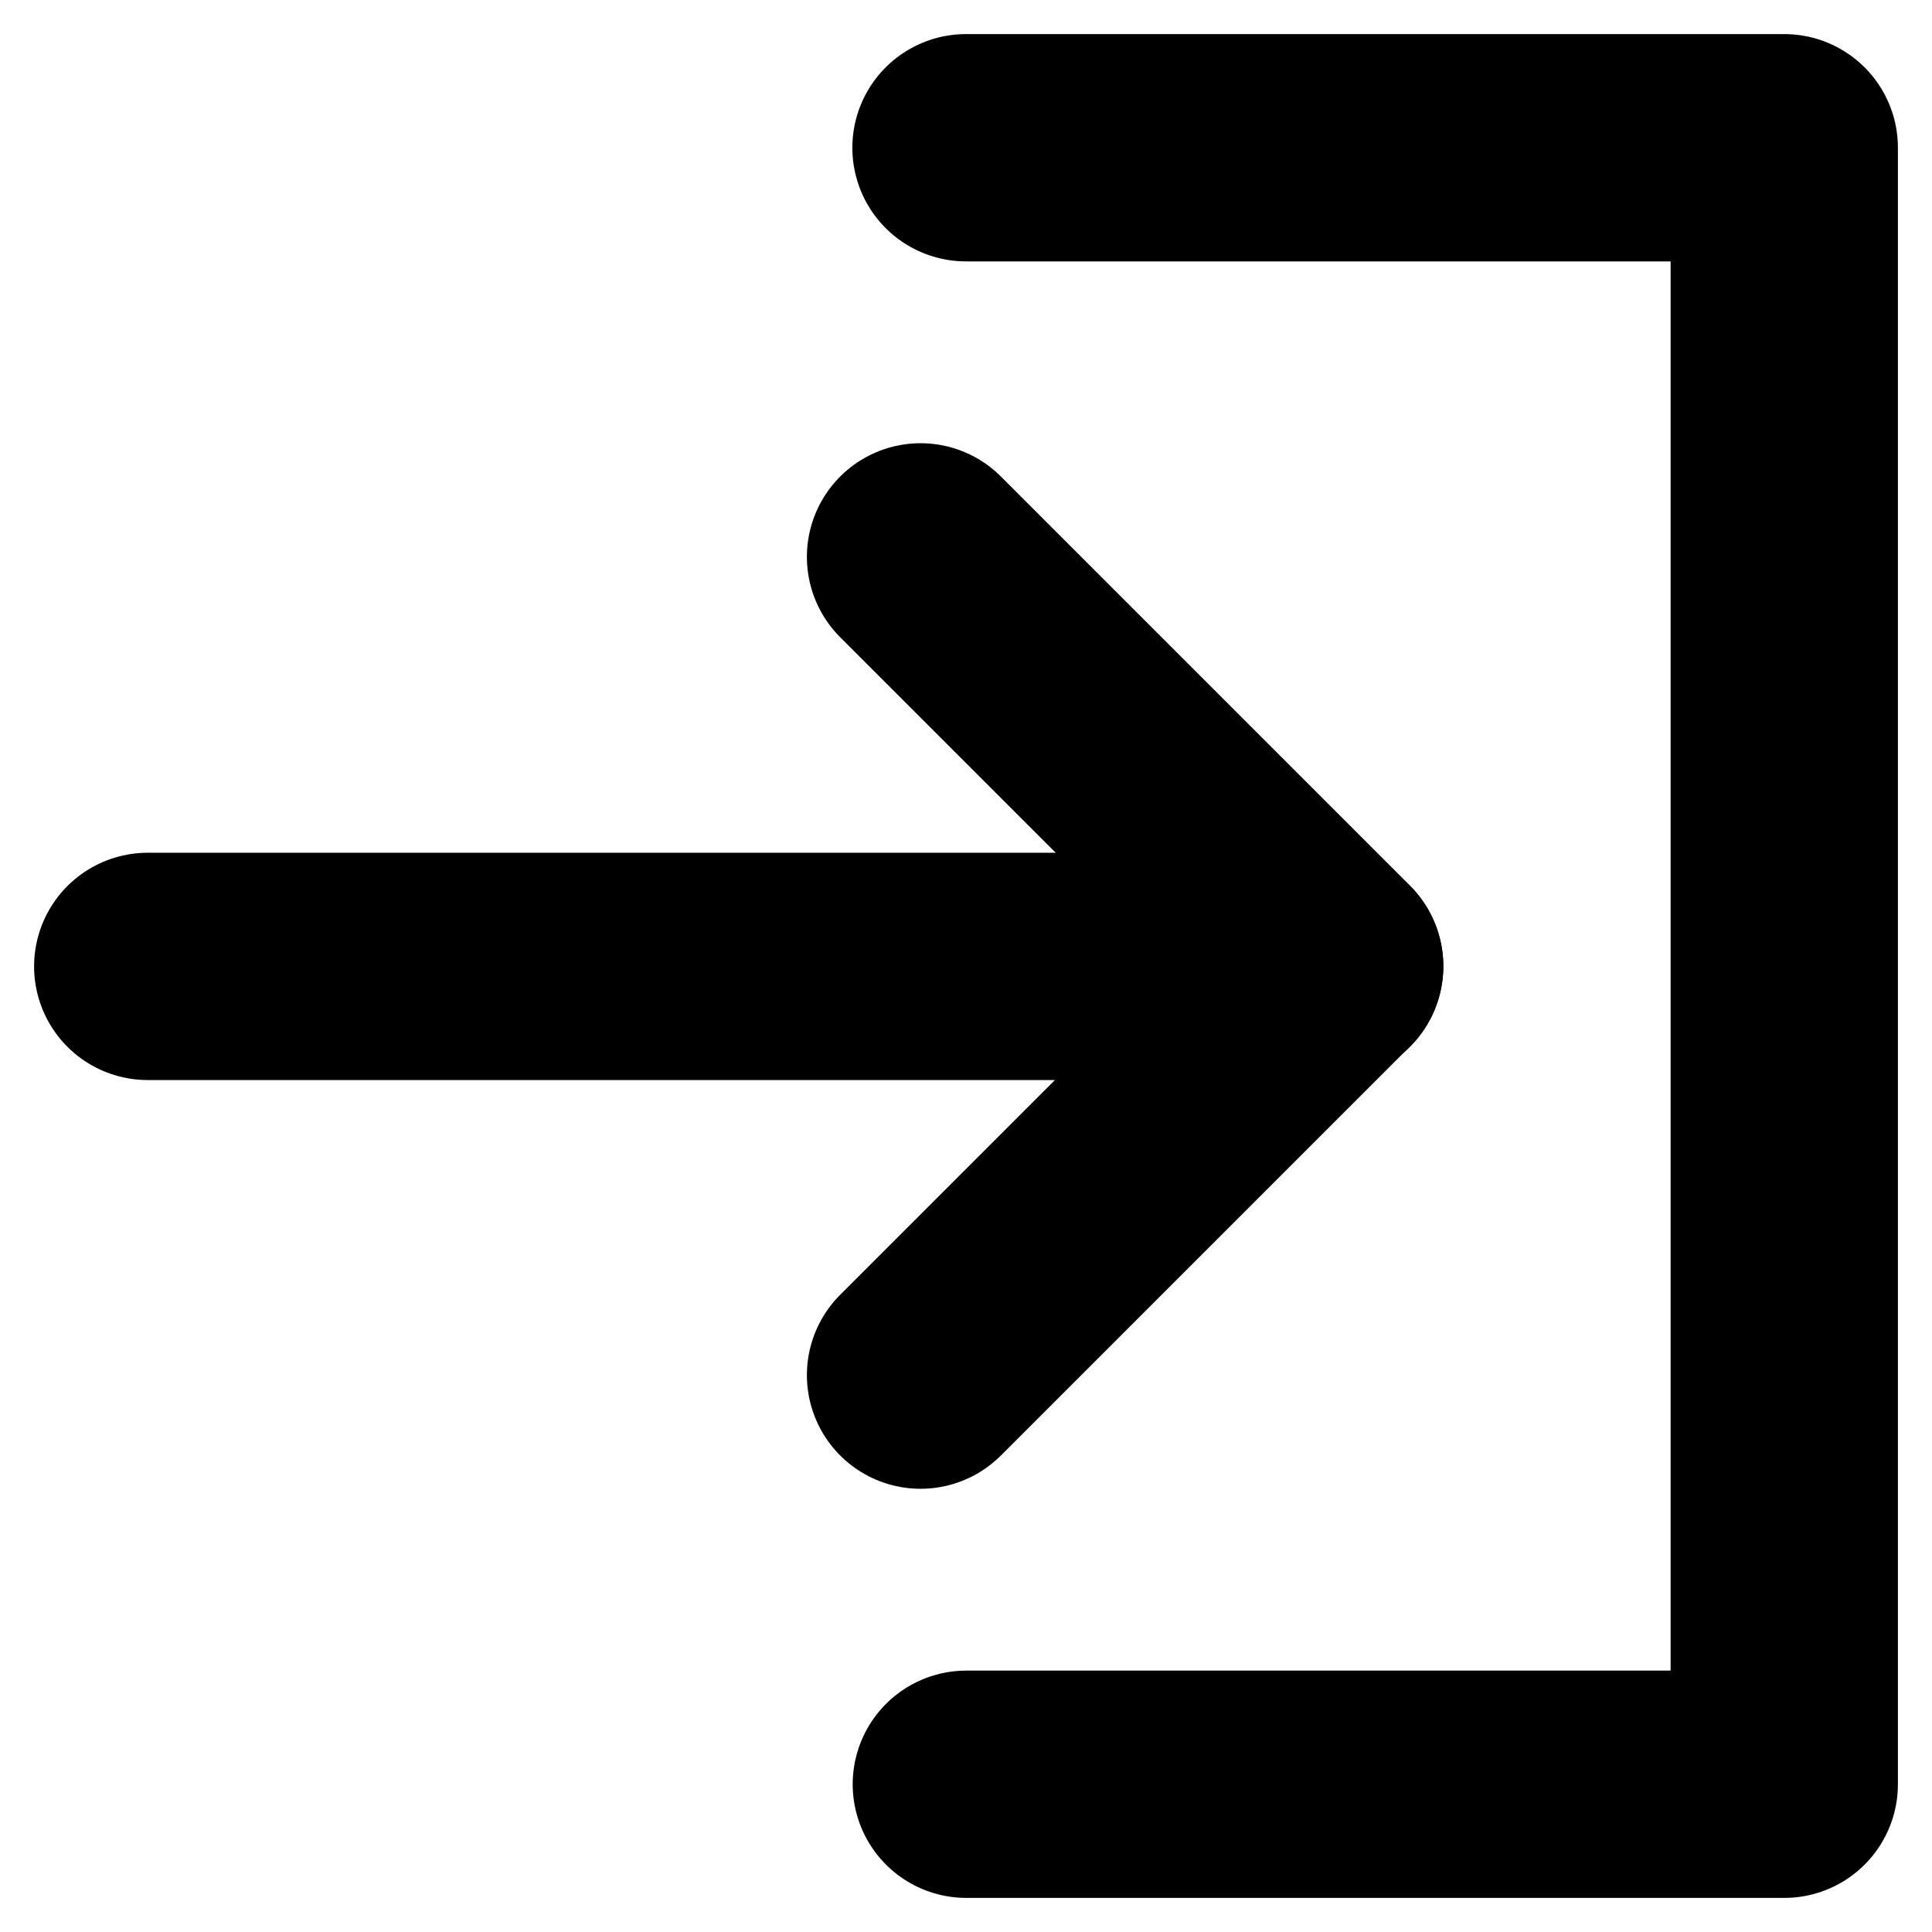 <svg width="34" height="34" viewBox="0 0 34 34" fill="none" xmlns="http://www.w3.org/2000/svg">
<path d="M17.006 31.4L31.4 31.4L31.4 2.6L17 2.6" stroke="black" stroke-width="4" stroke-linecap="round" stroke-linejoin="round"/>
<path d="M16.2 9.8L23.4 17L16.2 24.2" stroke="black" stroke-width="4" stroke-linecap="round" stroke-linejoin="round"/>
<path d="M2.6 17.007L23.4 17.007" stroke="black" stroke-width="4" stroke-linecap="round" stroke-linejoin="round"/>
</svg>